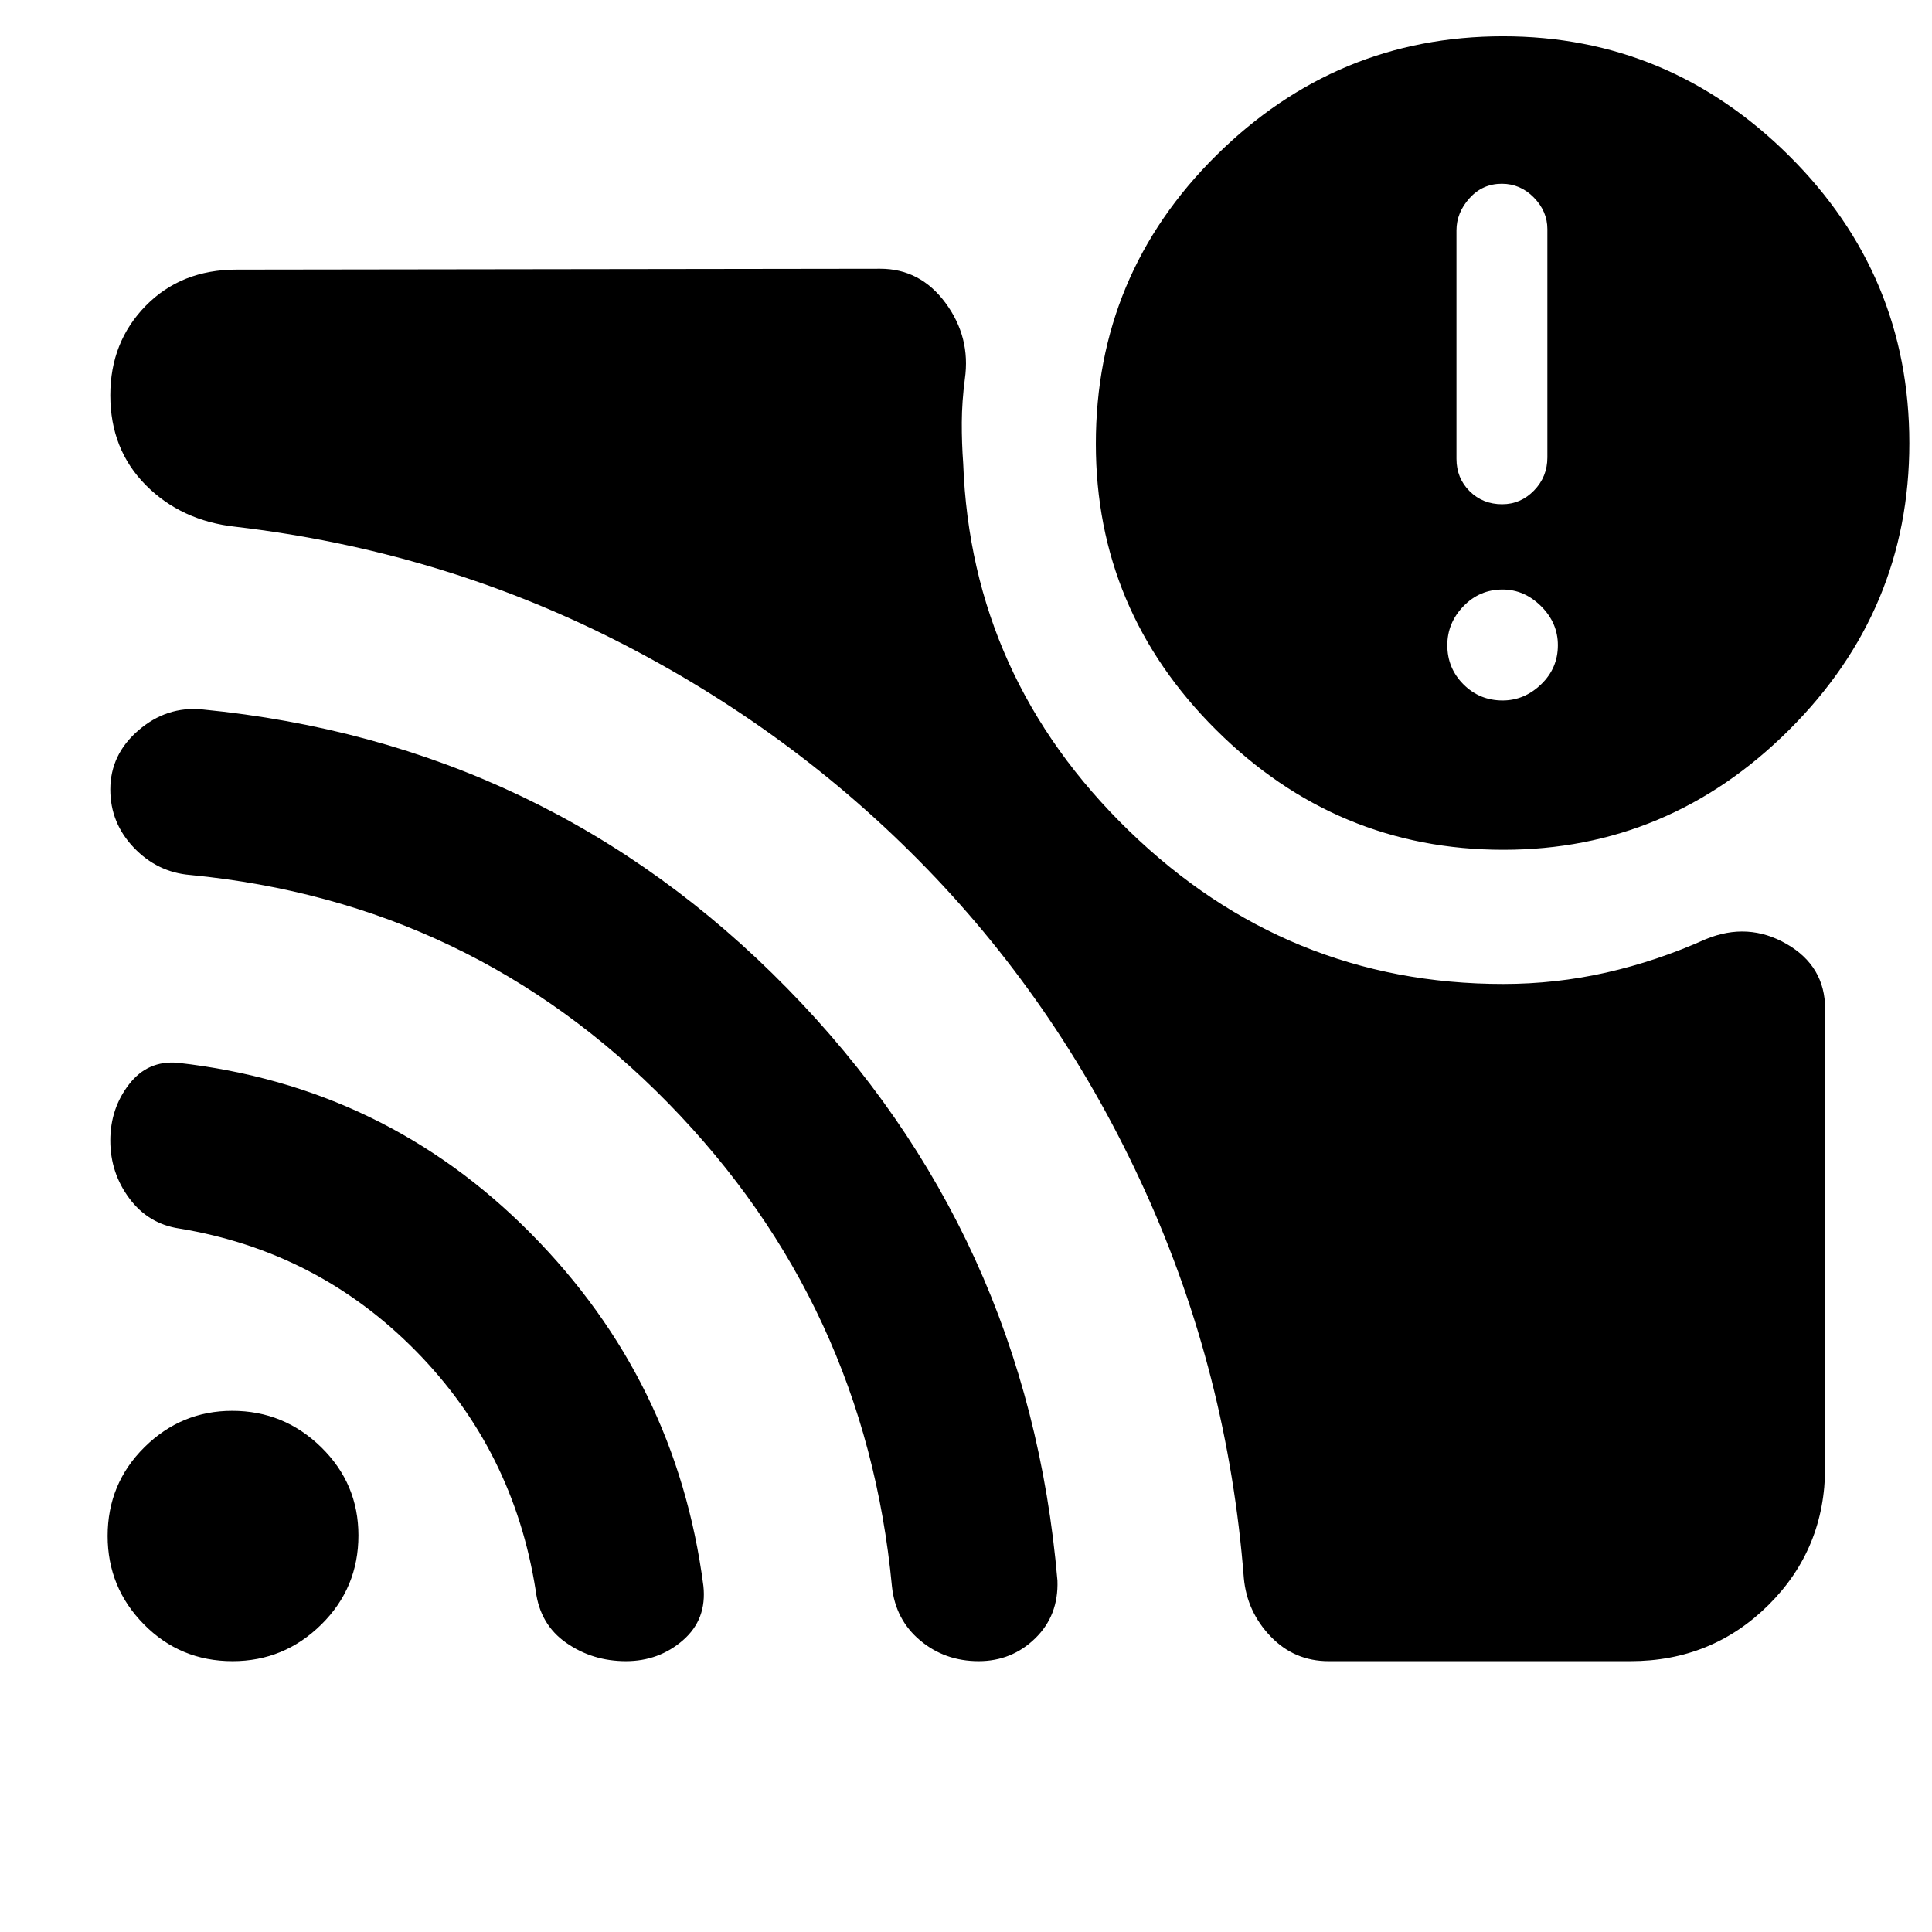 <svg xmlns="http://www.w3.org/2000/svg" height="40" viewBox="0 -960 960 960" width="40"><path d="M746.63-611.94q10.79 0 19.13-8.01t8.34-19.46q0-11.08-8.34-19.37-8.34-8.29-19.13-8.29-11.46 0-19.46 8.29-8.01 8.29-8.01 19.37 0 11.45 8.01 19.46 8 8.01 19.46 8.01Zm-.24-97.5q9.23 0 15.86-6.83 6.63-6.83 6.63-16.41v-113.51q0-8.79-6.7-15.65-6.71-6.86-15.93-6.86-9.6 0-16.07 7.19-6.47 7.19-6.47 15.99v113.51q0 9.58 6.53 16.08 6.54 6.49 16.15 6.49Zm.52 238.37q26.12 0 51.21-5.66 25.08-5.66 49.45-16.59 21.05-8.67 40.19 2.38 19.14 11.04 19.14 32.32v227.61q0 40.56-28.12 68.5-28.13 27.93-68.69 27.93h-149.9q-17.05 0-28.81-12.27-11.76-12.27-13.32-28.96-7.9-101.7-49.08-192.41-41.17-90.71-108.28-160T305.6-641.99q-87.98-44.47-188.57-56.27-26.91-2.92-44.56-20.66-17.66-17.75-17.66-44.67 0-26.54 17.63-44.49 17.64-17.95 45.07-17.95l319.88-.43q19.92 0 32.46 17.03 12.54 17.02 9.58 37.75-1.47 11.32-1.52 21.56-.05 10.25.7 20.47 3.9 106.37 82.37 182.47 78.47 76.11 185.93 76.11Zm.09-66.67q-82.76 0-142.62-59.47-59.86-59.46-59.86-142.28 0-84.02 59.78-143.24 59.77-59.23 142.55-59.23 82.4 0 142.14 59.36 59.75 59.36 59.75 142.8 0 83.01-59.79 142.54-59.79 59.52-141.95 59.52ZM115.55-134.58q-26.01 0-44.04-18.29-18.03-18.29-18.03-43.92 0-26 18.29-44.09 18.29-18.09 43.62-18.09 25.71 0 44.21 18.09t18.5 43.81q0 26.1-18.45 44.29-18.46 18.2-44.1 18.2Zm195.45 0q-16.55 0-29.62-9.09-13.08-9.1-15.18-25.92-10.95-69.8-59.66-119.22-48.7-49.41-117.38-60.73-15.44-2.29-24.89-14.98-9.46-12.69-9.46-28.73 0-15.92 9.3-27.95t24.28-10.7q102.84 11.55 175.35 84.78 72.52 73.22 85.77 175.14 1.81 16.62-10.15 27.01-11.95 10.39-28.36 10.39Zm175.27 0q-16.76 0-29.05-10.3-12.29-10.29-14.02-26.87-13.27-140-111.04-239.98-97.77-99.98-237.68-113.5-16.29-1.33-27.98-13.58-11.69-12.25-11.69-28.88 0-17.4 14.02-29.45 14.01-12.06 31.65-10.35 171.3 16.75 290.76 138.67 119.45 121.93 134.19 294.17.63 17.35-11.02 28.71-11.64 11.36-28.14 11.36Z"/></svg>
